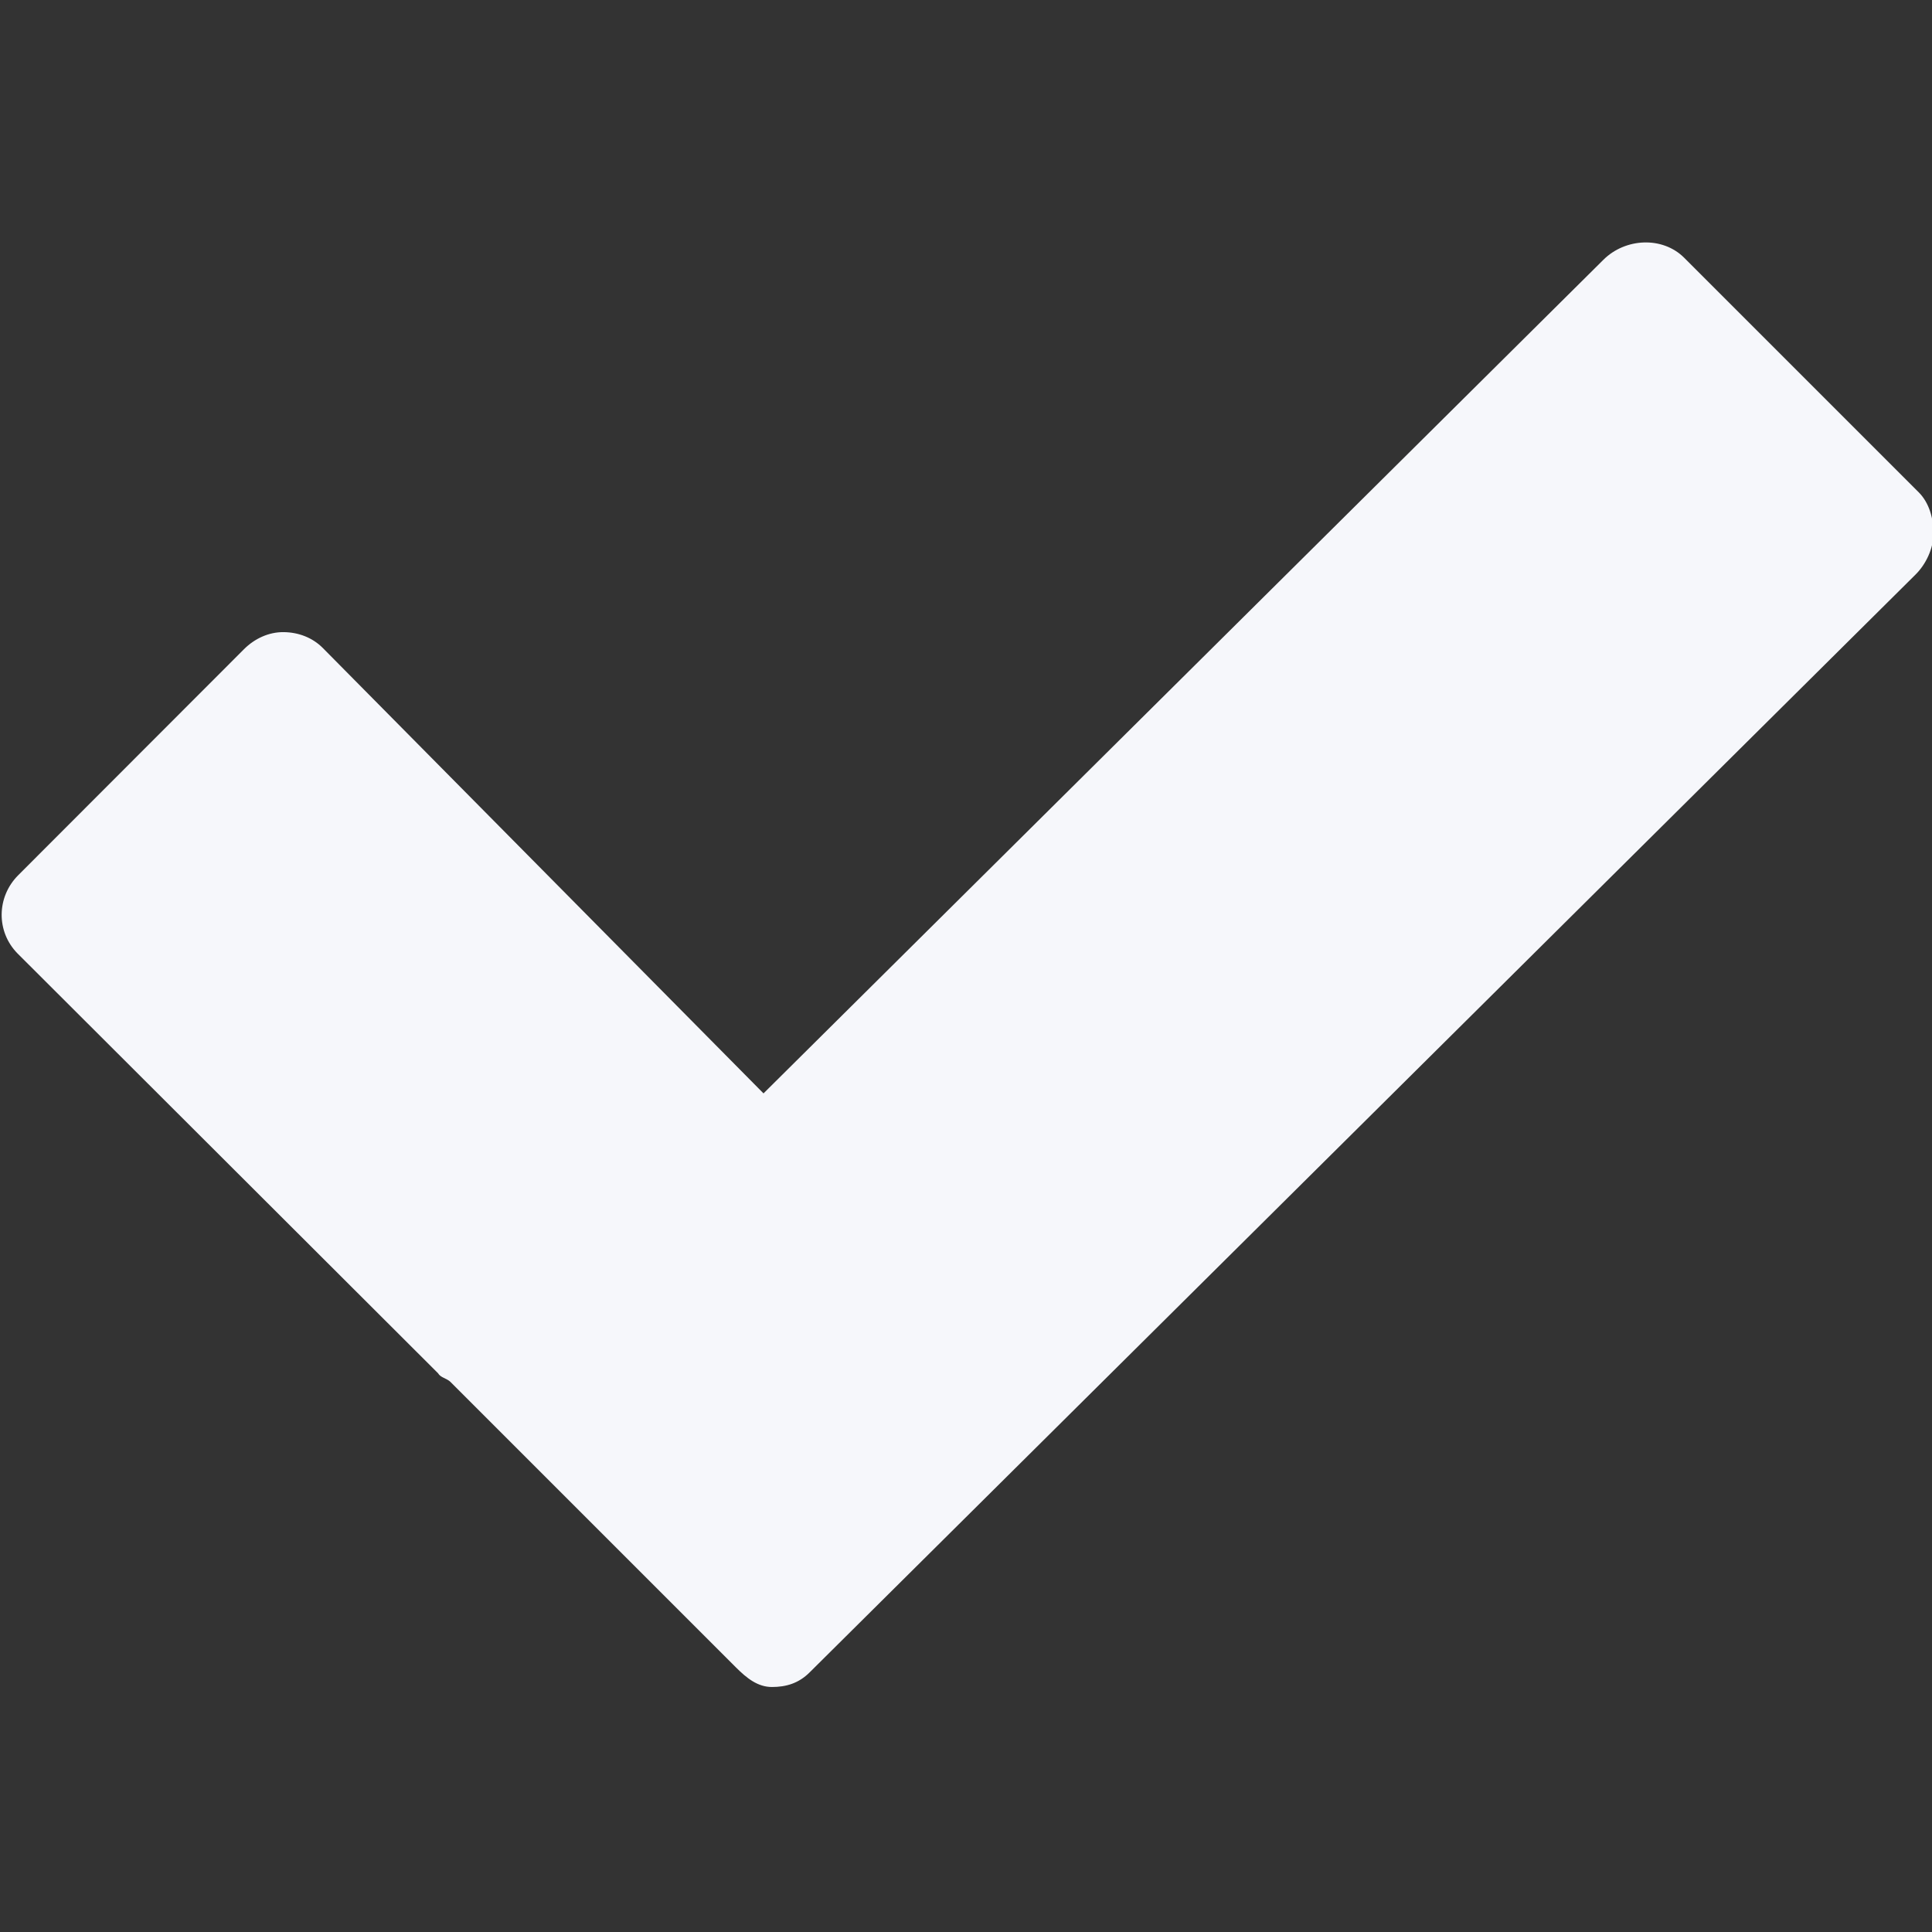 <?xml version="1.0" encoding="UTF-8"?>
<!DOCTYPE svg PUBLIC "-//W3C//DTD SVG 1.1//EN" "http://www.w3.org/Graphics/SVG/1.1/DTD/svg11.dtd">
<svg version="1.1" id="Layer_1" xmlns="http://www.w3.org/2000/svg" xmlns:xlink="http://www.w3.org/1999/xlink" x="0px" y="0px" width="16px" height="16px" viewBox="0 0 16 16" enable-background="new 0 0 16 16" xml:space="preserve">
  <rect x="0" y="0" width="16" height="16" fill="#333333" stroke="none"/>
  <g id="icon">
    <path d="M15.89,4.077l-1.942,-1.942c-0.18,-0.18,-0.488,-0.164,-0.669,0.016L6.323,9.055L2.674,5.367c-0.086,-0.087,-0.203,-0.131,-0.326,-0.132c-0.123,-0.001,-0.24,0.054,-0.327,0.141L0.151,7.248c-0.18,0.18,-0.184,0.467,-0.006,0.648l3.483,3.477c0.02,0.036,0.071,0.041,0.102,0.071l2.364,2.364c0.09,0.09,0.181,0.163,0.299,0.163c0.118,0,0.222,-0.031,0.312,-0.121l9.158,-9.091c0.087,-0.086,0.149,-0.217,0.149,-0.34C16.013,4.295,15.977,4.164,15.89,4.077z" fill="#F6F7FB"/>
  </g>
</svg>
